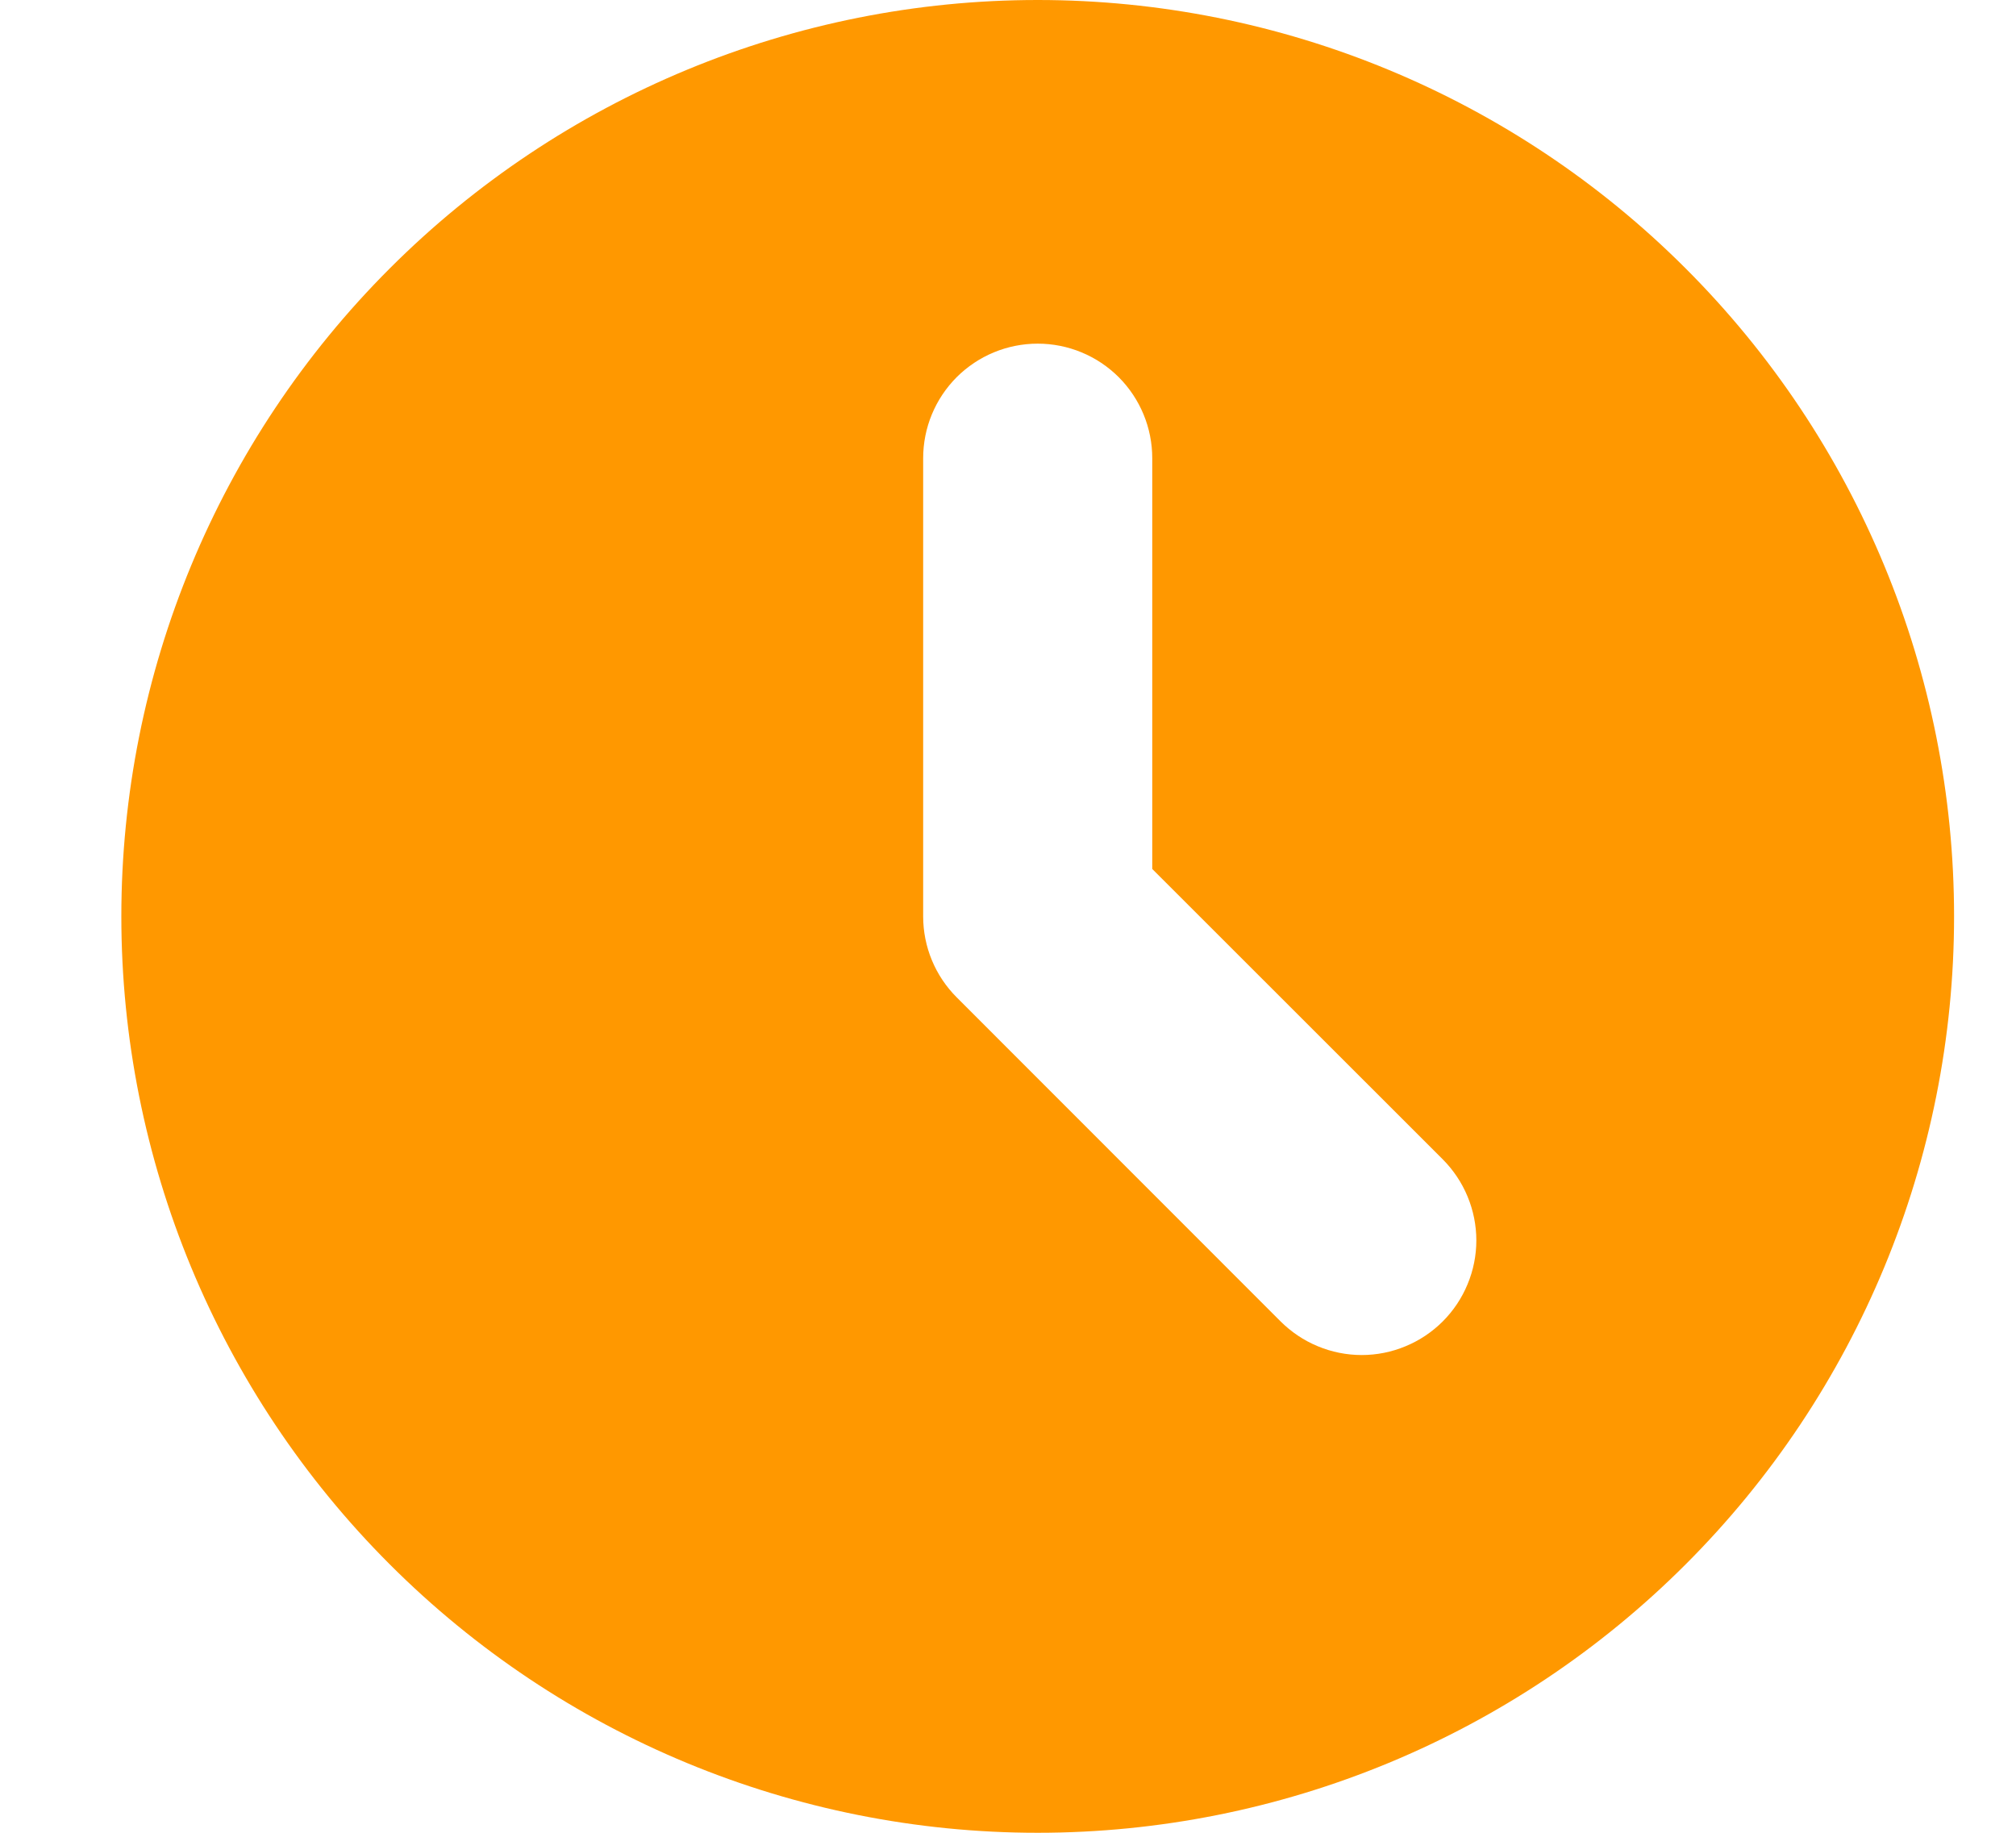 <svg width="22" height="20" viewBox="0 0 25 24" fill="none" xmlns="http://www.w3.org/2000/svg">
<path fill-rule="evenodd" clip-rule="evenodd" d="M12.889 24C16.072 24 19.124 22.736 21.374 20.485C23.625 18.235 24.889 15.183 24.889 12C24.889 8.817 23.625 5.765 21.374 3.515C19.124 1.264 16.072 0 12.889 0C9.706 0 6.654 1.264 4.404 3.515C2.153 5.765 0.889 8.817 0.889 12C0.889 15.183 2.153 18.235 4.404 20.485C6.654 22.736 9.706 24 12.889 24ZM14.389 6C14.389 5.602 14.231 5.221 13.95 4.939C13.668 4.658 13.287 4.5 12.889 4.5C12.491 4.5 12.11 4.658 11.828 4.939C11.547 5.221 11.389 5.602 11.389 6V12C11.389 12.398 11.547 12.779 11.828 13.06L16.07 17.304C16.21 17.443 16.375 17.554 16.557 17.629C16.739 17.705 16.935 17.744 17.132 17.744C17.329 17.744 17.524 17.705 17.706 17.629C17.888 17.554 18.054 17.443 18.193 17.304C18.332 17.165 18.443 16.999 18.518 16.817C18.594 16.635 18.633 16.44 18.633 16.243C18.633 16.046 18.594 15.851 18.518 15.668C18.443 15.486 18.332 15.321 18.193 15.181L14.389 11.379V6Z" fill="#FF9800"/>
</svg>
